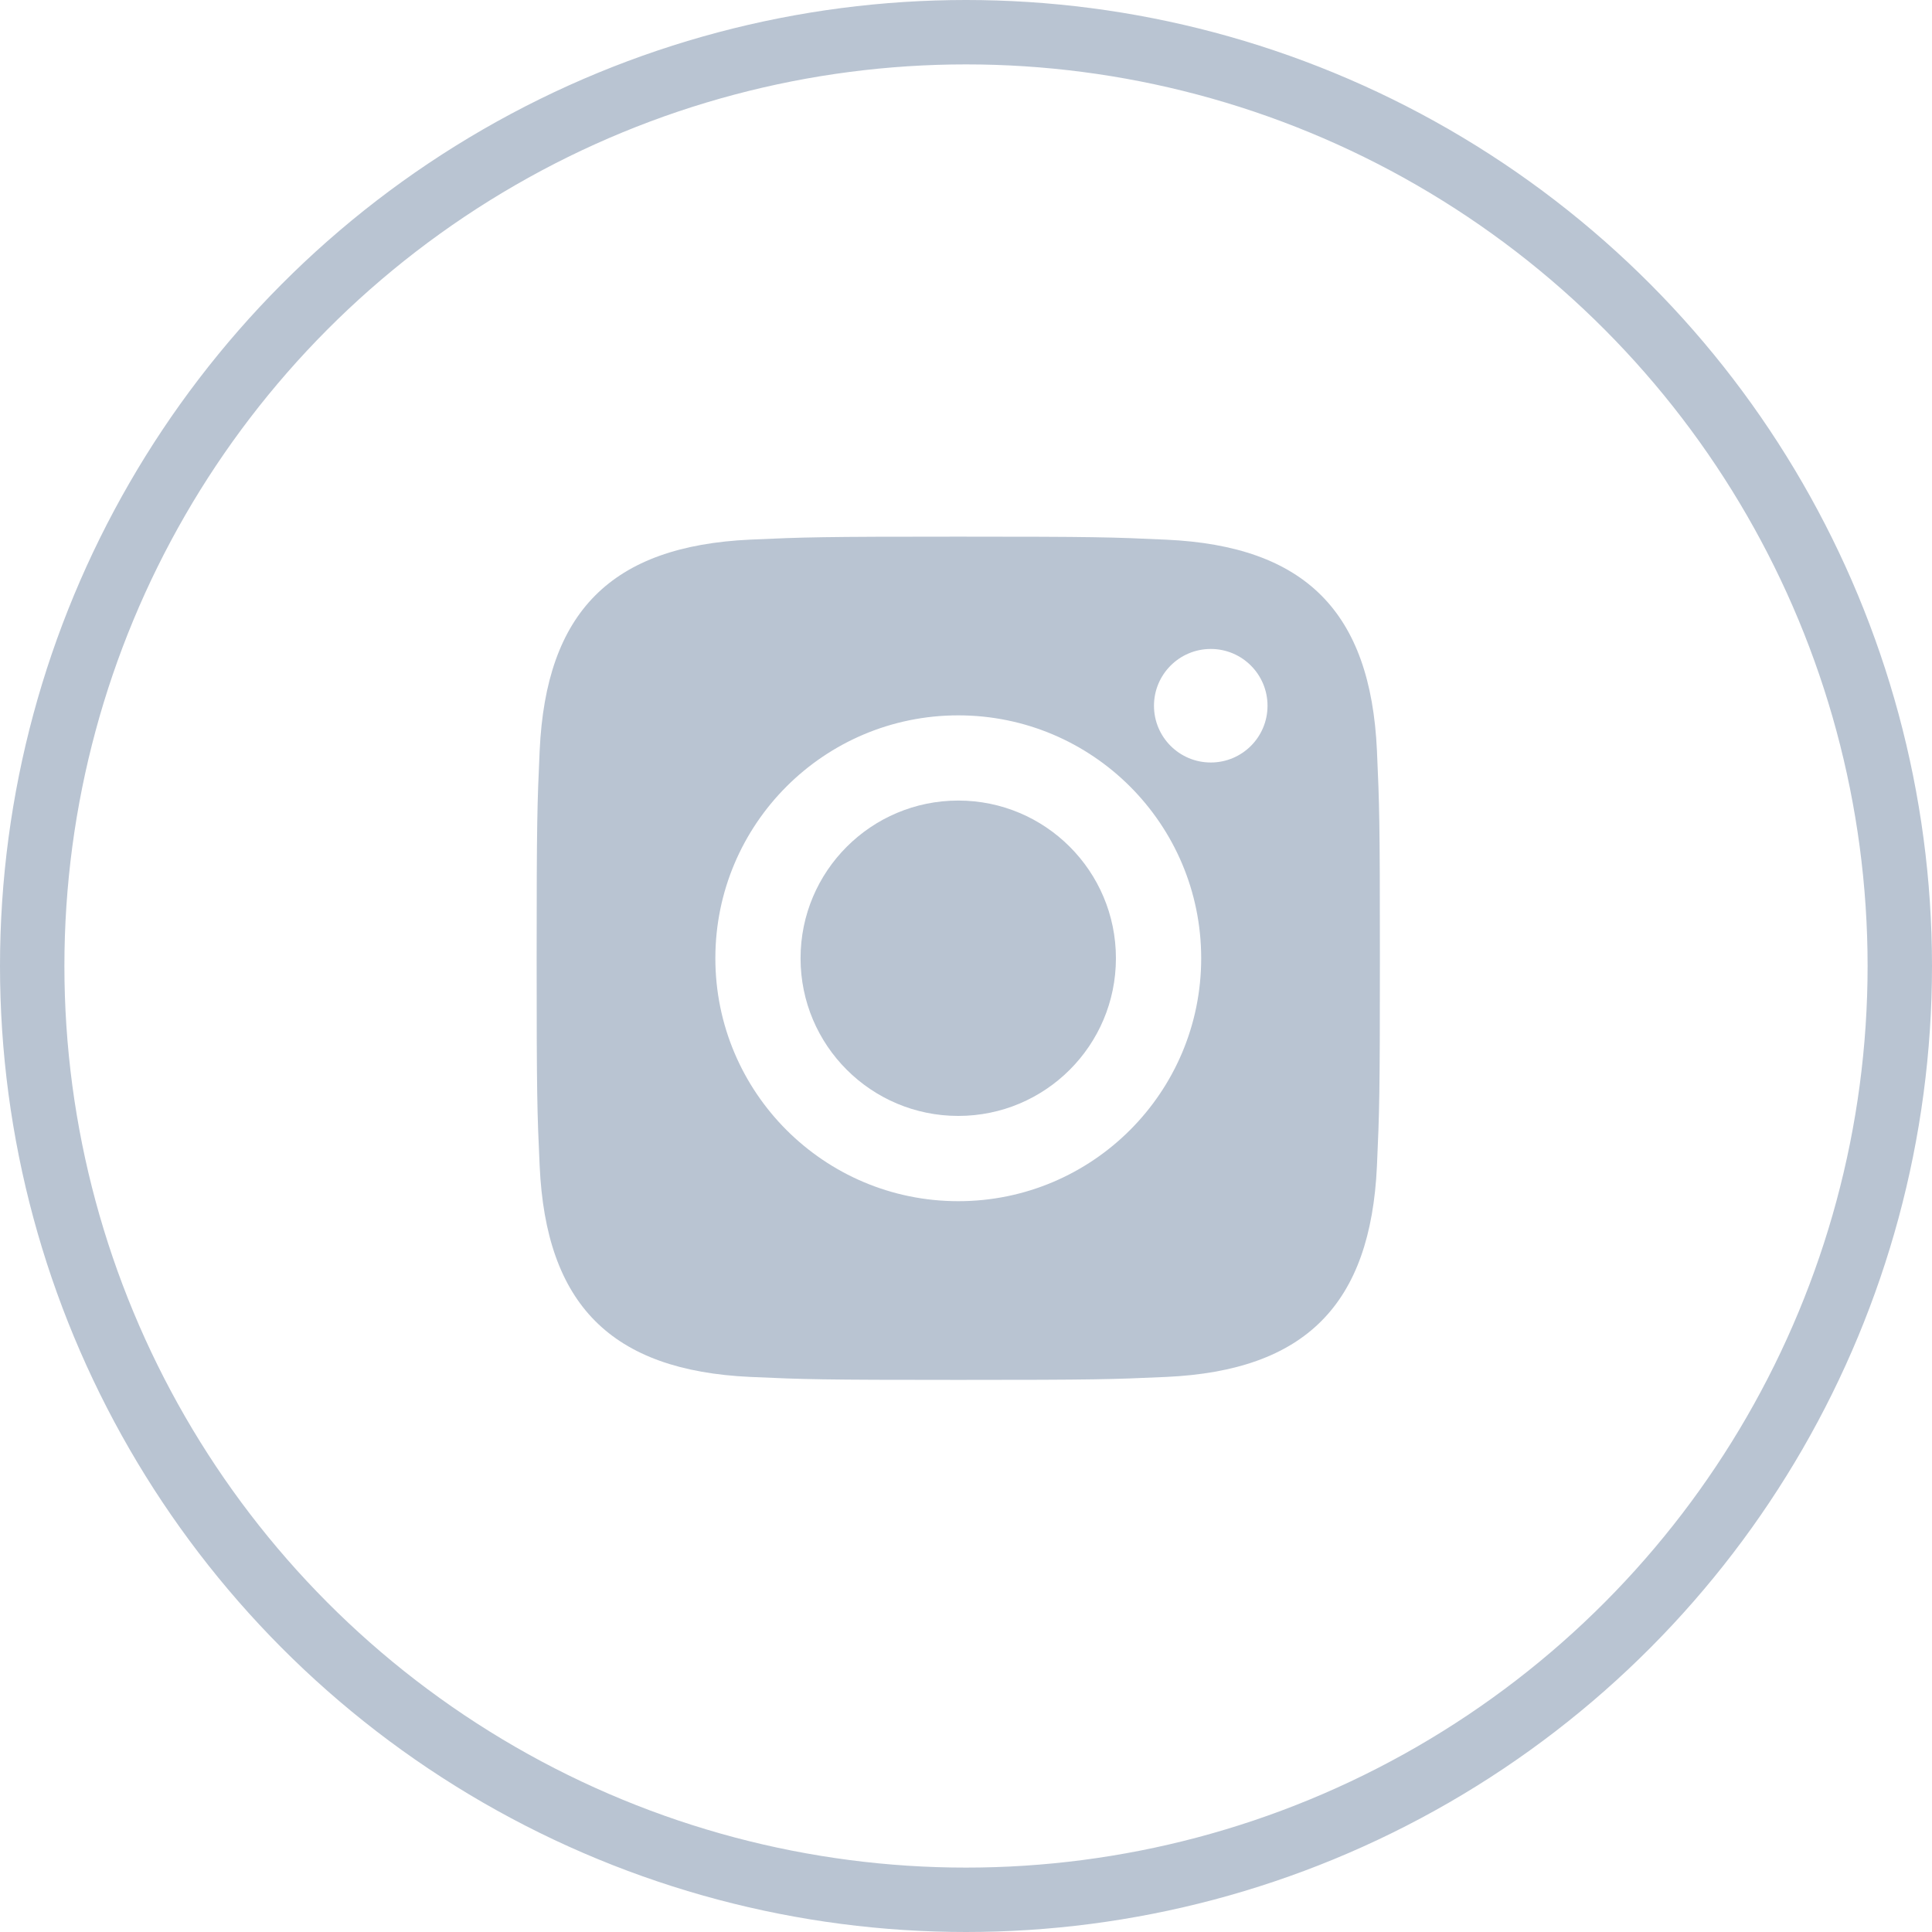 <svg width="30" height="30" viewBox="0 0 30 30" fill="none" xmlns="http://www.w3.org/2000/svg">
<circle cx="15" cy="15" r="14.5" stroke="#B9C4D2"/>
<path d="M14.88 8.333C17.012 8.333 17.265 8.341 18.108 8.38C20.272 8.478 21.282 9.505 21.381 11.653C21.419 12.495 21.427 12.748 21.427 14.88C21.427 17.013 21.419 17.265 21.381 18.107C21.282 20.253 20.274 21.282 18.108 21.381C17.265 21.419 17.013 21.427 14.88 21.427C12.748 21.427 12.495 21.419 11.653 21.381C9.484 21.282 8.478 20.25 8.38 18.107C8.341 17.265 8.333 17.012 8.333 14.88C8.333 12.748 8.342 12.495 8.38 11.653C8.479 9.505 9.487 8.478 11.653 8.379C12.495 8.341 12.748 8.333 14.88 8.333ZM14.88 11.108C12.797 11.108 11.108 12.797 11.108 14.88C11.108 16.963 12.797 18.652 14.88 18.652C16.963 18.652 18.652 16.963 18.652 14.88C18.652 12.797 16.963 11.108 14.88 11.108ZM14.88 17.328C13.528 17.328 12.431 16.233 12.431 14.88C12.431 13.527 13.528 12.431 14.88 12.431C16.232 12.431 17.328 13.527 17.328 14.88C17.328 16.233 16.232 17.328 14.88 17.328ZM18.801 10.077C18.314 10.077 17.919 10.472 17.919 10.959C17.919 11.446 18.314 11.84 18.801 11.84C19.288 11.84 19.682 11.446 19.682 10.959C19.682 10.472 19.288 10.077 18.801 10.077Z" fill="#B9C4D2"/>
</svg>
